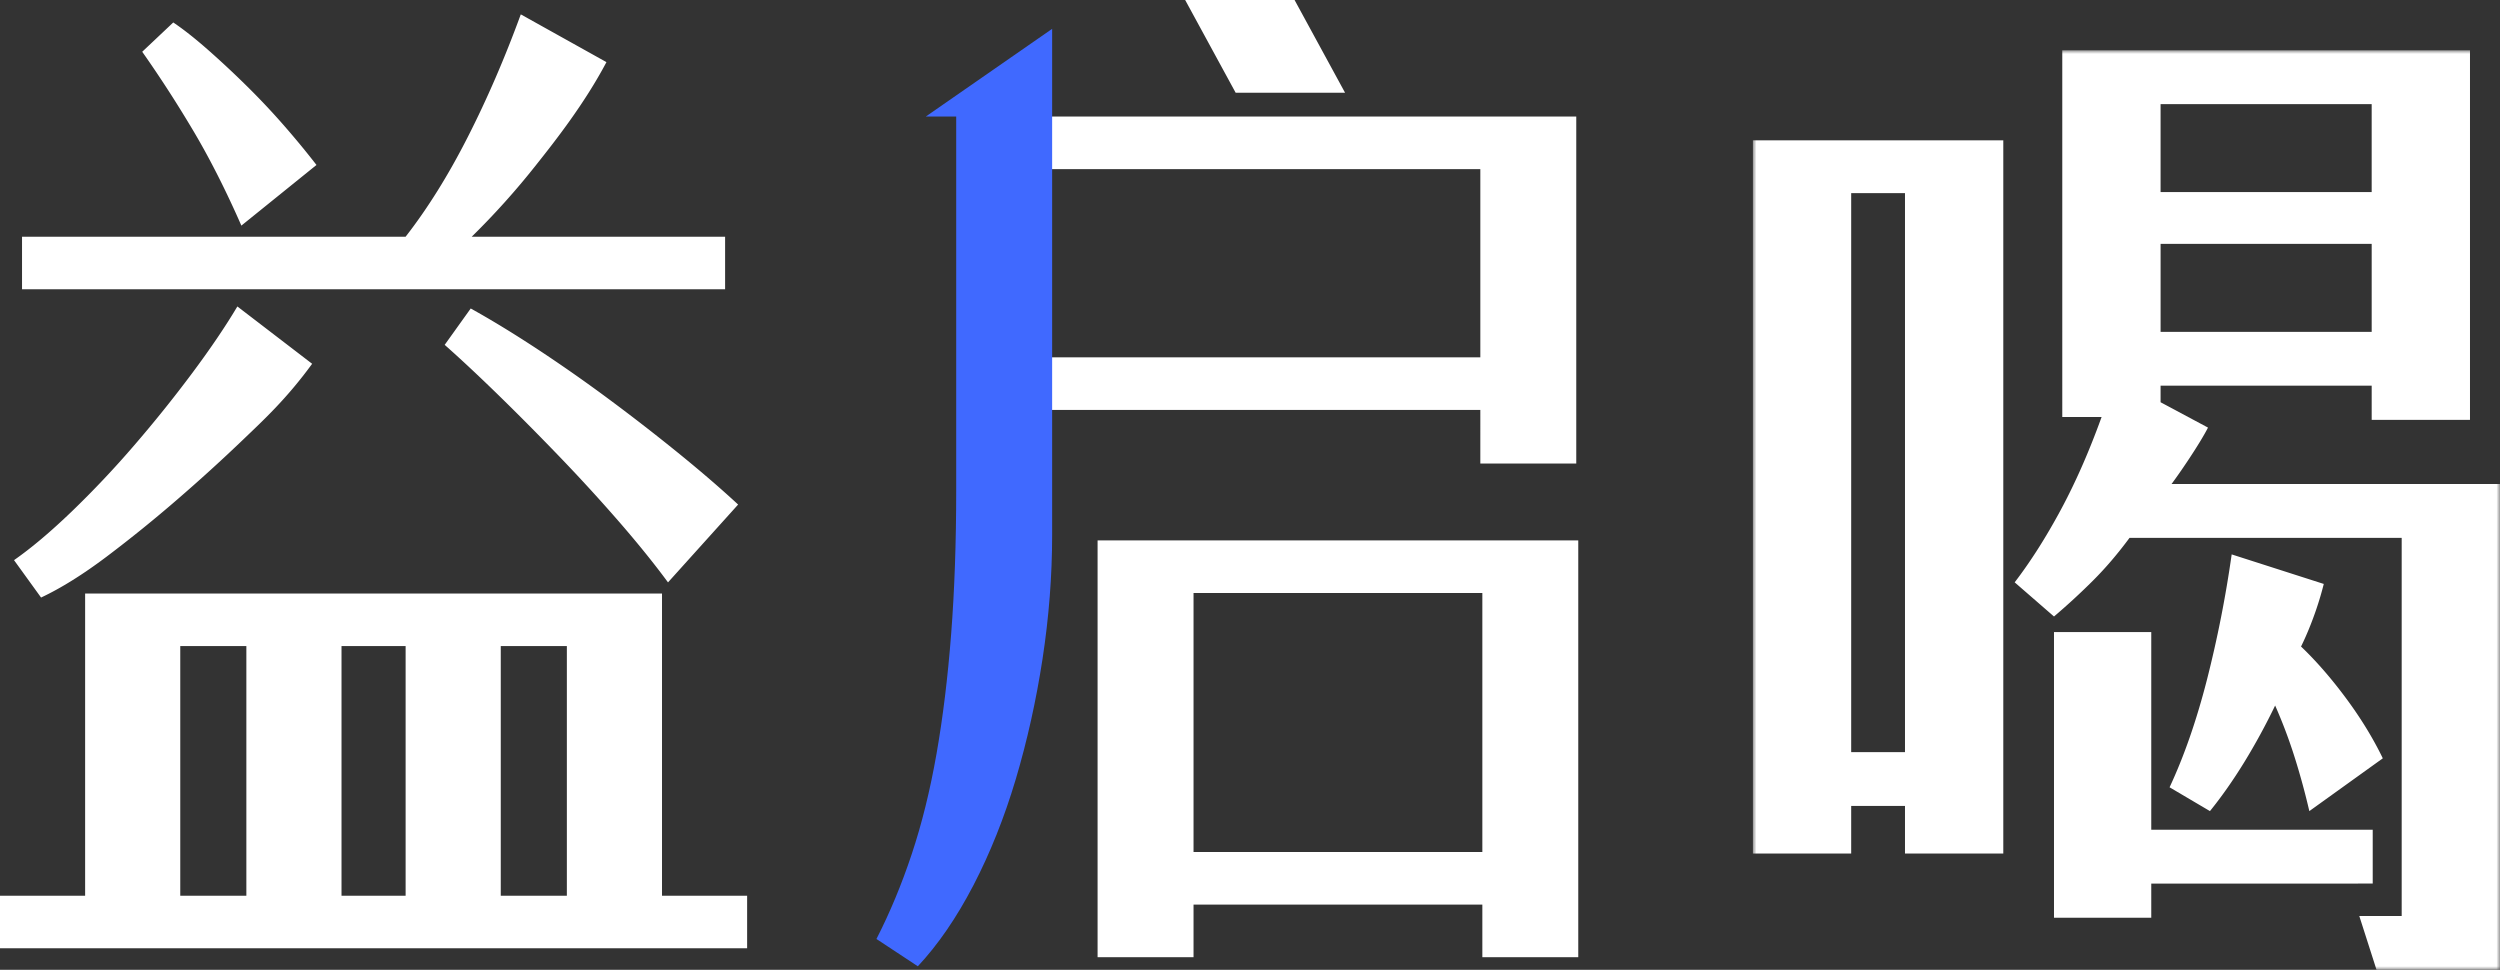 <svg width="348" height="135" xmlns="http://www.w3.org/2000/svg" xmlns:xlink="http://www.w3.org/1999/xlink"><rect width="100%" height="100%" fill="#333333" stroke="none"/><defs><path id="a" d="M0 0h104v128H0z"/></defs><g fill="none" fill-rule="evenodd"><path d="M69.706 124.683h9.201v-34.75h-9.201v34.75zM65.524 42.94c2.878 1.596 5.993 3.495 9.34 5.698a217.607 217.607 0 0110.037 7.035 282.058 282.058 0 019.69 7.527c3.112 2.532 5.83 4.878 8.155 7.034l-9.76 10.834c-1.86-2.533-4.09-5.297-6.69-8.301a243.803 243.803 0 00-8.225-9.004c-2.883-3-5.74-5.886-8.574-8.653-2.837-2.766-5.368-5.135-7.598-7.105l3.625-5.065zm-17.985 81.742h8.923v-34.75h-8.923v34.75zm-22.446 0h9.201v-34.75h-9.201v34.75zM24.118 3.126c1.394.937 2.973 2.18 4.74 3.728a131.24 131.24 0 015.436 5.065 100.177 100.177 0 015.298 5.627 121.125 121.125 0 014.462 5.417l-10.456 8.441c-2.14-4.876-4.346-9.237-6.622-13.084-2.28-3.844-4.67-7.55-7.18-11.114l4.322-4.08zm60.3 5.522c-3.06 5.782-7.069 10.893-9.904 14.456a106.246 106.246 0 01-8.852 9.848h35.272v7.316H3.066v-7.316H56.46c3.068-3.94 5.948-8.557 8.643-13.858C67.8 13.796 70.264 8.098 72.494 2l11.923 6.648zM43.45 50.64c-3.603 4.94-6.81 7.87-9.644 10.59a239.295 239.295 0 01-9.13 8.3 188.63 188.63 0 01-9.829 7.951c-3.3 2.486-6.343 4.385-9.131 5.697l-3.764-5.206c2.415-1.688 5.087-3.939 8.015-6.753a135.493 135.493 0 008.643-9.145 182.053 182.053 0 008.087-10.06c2.555-3.423 4.67-6.541 6.344-9.355l10.409 7.98zM0 124.683h11.85V82.616h80.301v42.067H104V132H0v-7.317zM166.14 118.596h40.203V82.547H166.14v36.05zm40.203 7.322H166.14v7.323h-13.356V75.225h66.91v58.016h-13.351v-7.323zm-63-76.18h62.719V23.546h-62.72v26.192zm62.719 7.322h-69.063V16.224h82.417v48.3h-13.354V57.06zm-18.83-44.152h-15.229L164.975 0h15.228l7.029 12.908z" fill="#ffffff"/><path d="M146.458 57.06V74.52c0 5.633-.446 11.36-1.334 17.18-.892 5.822-2.134 11.405-3.726 16.756-1.596 5.351-3.563 10.28-5.903 14.786-2.343 4.506-4.923 8.26-7.732 11.265L122 130.706c1.874-3.661 3.514-7.604 4.919-11.828 1.406-4.224 2.554-8.87 3.444-13.941.89-5.07 1.57-10.632 2.038-16.685.469-6.057.703-12.745.703-20.068v-51.96h-4.234l17.588-12.209V57.06z" fill="#4069FF"/><g transform="translate(244 7)"><mask id="b" fill="#fff"><use xlink:href="#a"/></mask><path d="M79.47 74.284c-1.249 4.992-3.166 8.712-3.166 8.712 2.114 2.018 4.203 4.42 6.268 7.204 2.065 2.787 3.768 5.573 5.115 8.358l-10.228 7.348a99.806 99.806 0 00-2.02-7.42 70.49 70.49 0 00-2.74-7.277 89.209 89.209 0 01-4.32 7.925c-1.538 2.499-3.123 4.755-4.754 6.772l-5.619-3.314c2.018-4.321 3.745-9.294 5.186-14.913a163.001 163.001 0 003.457-17.507l12.82 4.112zM56.754 39.192h29.385V26.945H56.754v12.247zm-.001-19.452h29.385V7.493H56.753V19.74zM55.456 80.98v27.52h30.826v7.493H55.456v4.755h-13.54V80.98h13.54zM86.14 46.686H56.753v2.306l6.6 3.53c-1.199 2.346-4.042 6.489-5.078 7.852H104V128H86.813l-2.4-7.493h5.902v-52.64H52.433c-1.635 2.21-3.314 4.178-5.043 5.907a91.562 91.562 0 01-5.474 5.043l-5.473-4.755c2.207-2.882 4.344-6.239 6.41-10.074 2.064-3.836 3.96-8.15 5.69-12.943h-5.474V0h56.753v51.441H86.139v-4.755zM13.685 97.693h7.49V19.884h-7.49v77.81zm7.49 7.493h-7.49v6.628H0V12.536h34.858v99.278H21.175v-6.628z" fill="#ffffff" mask="url(#b)"/></g></g></svg>